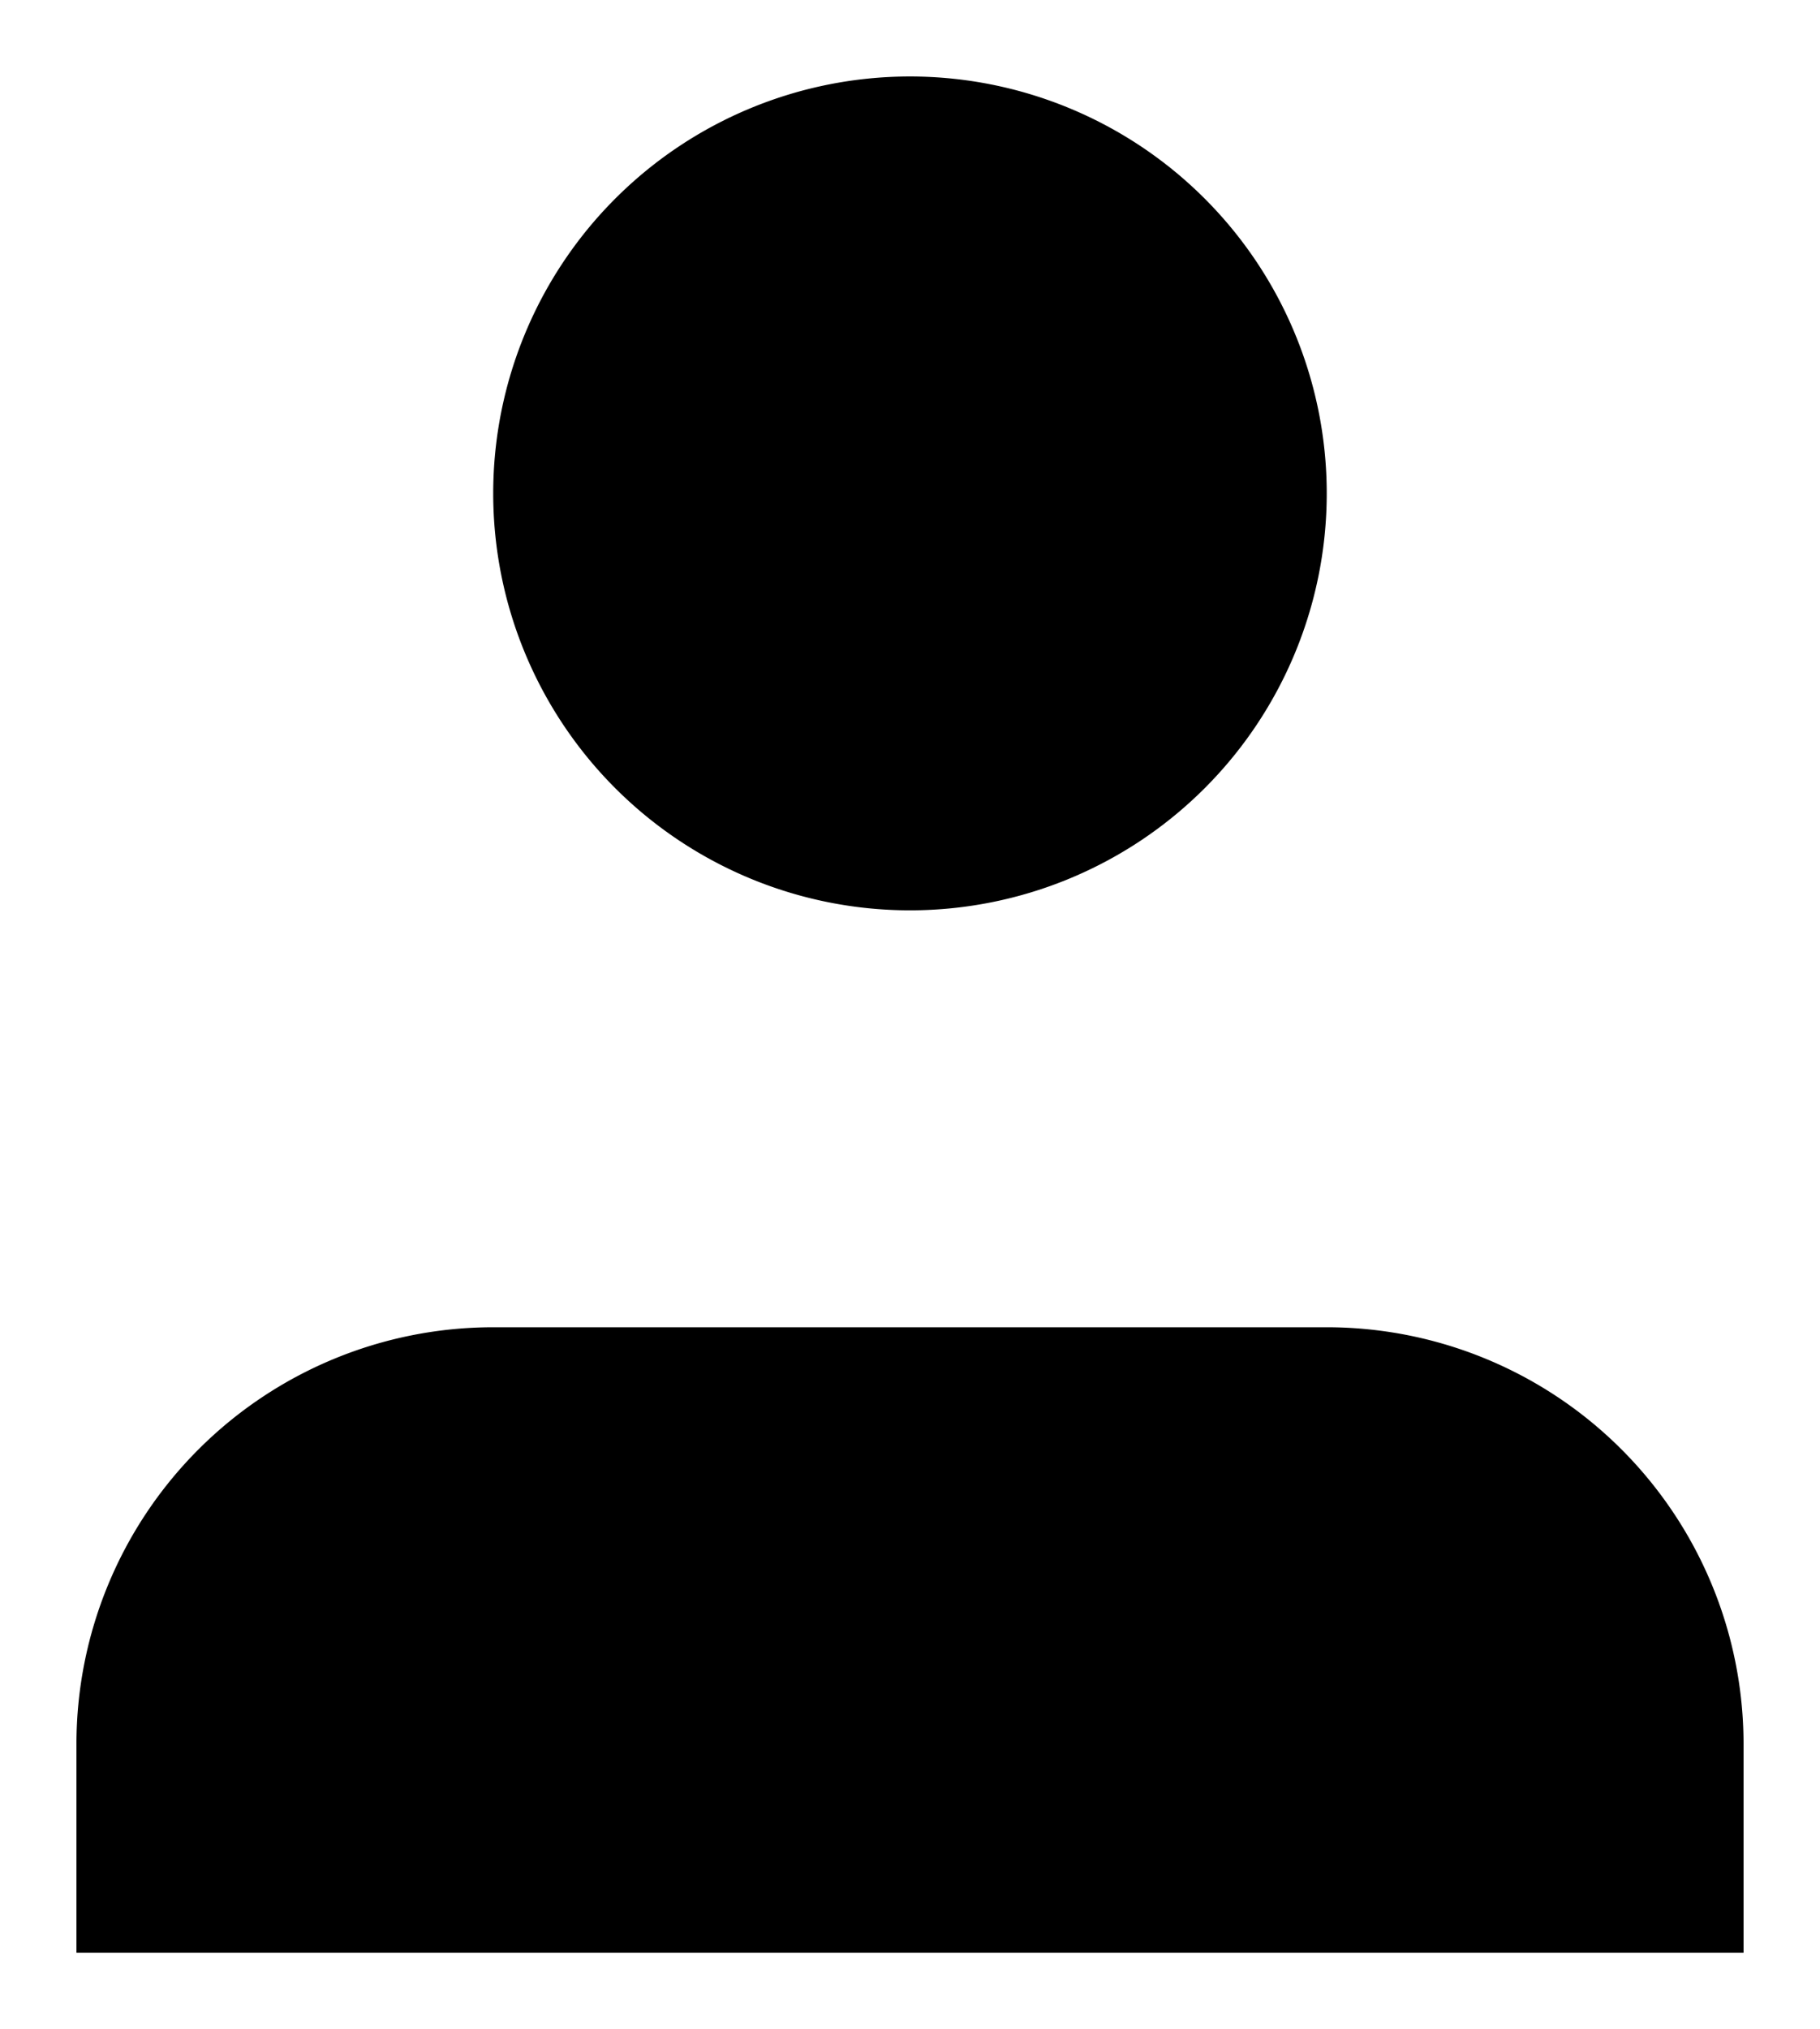 <svg xmlns="http://www.w3.org/2000/svg" width="35.709" height="39.797" viewBox="0 0 35.709 39.797">
  <defs>
    
  </defs>
  <g id="Icon_feather-user" data-name="Icon feather-user" transform="translate(-4.5 -3)">
    <path id="Path_5" data-name="Path 5" class="cls-1" d="M38.709,34.766V30.677A8.177,8.177,0,0,0,30.531,22.5H14.177A8.177,8.177,0,0,0,6,30.677v4.089" transform="translate(0 6.531)"/>
    <path id="Path_6" data-name="Path 6" class="cls-1" d="M28.354,12.677A8.177,8.177,0,1,1,20.177,4.5a8.177,8.177,0,0,1,8.177,8.177Z" transform="translate(2.177)"/>
  </g>
</svg>
